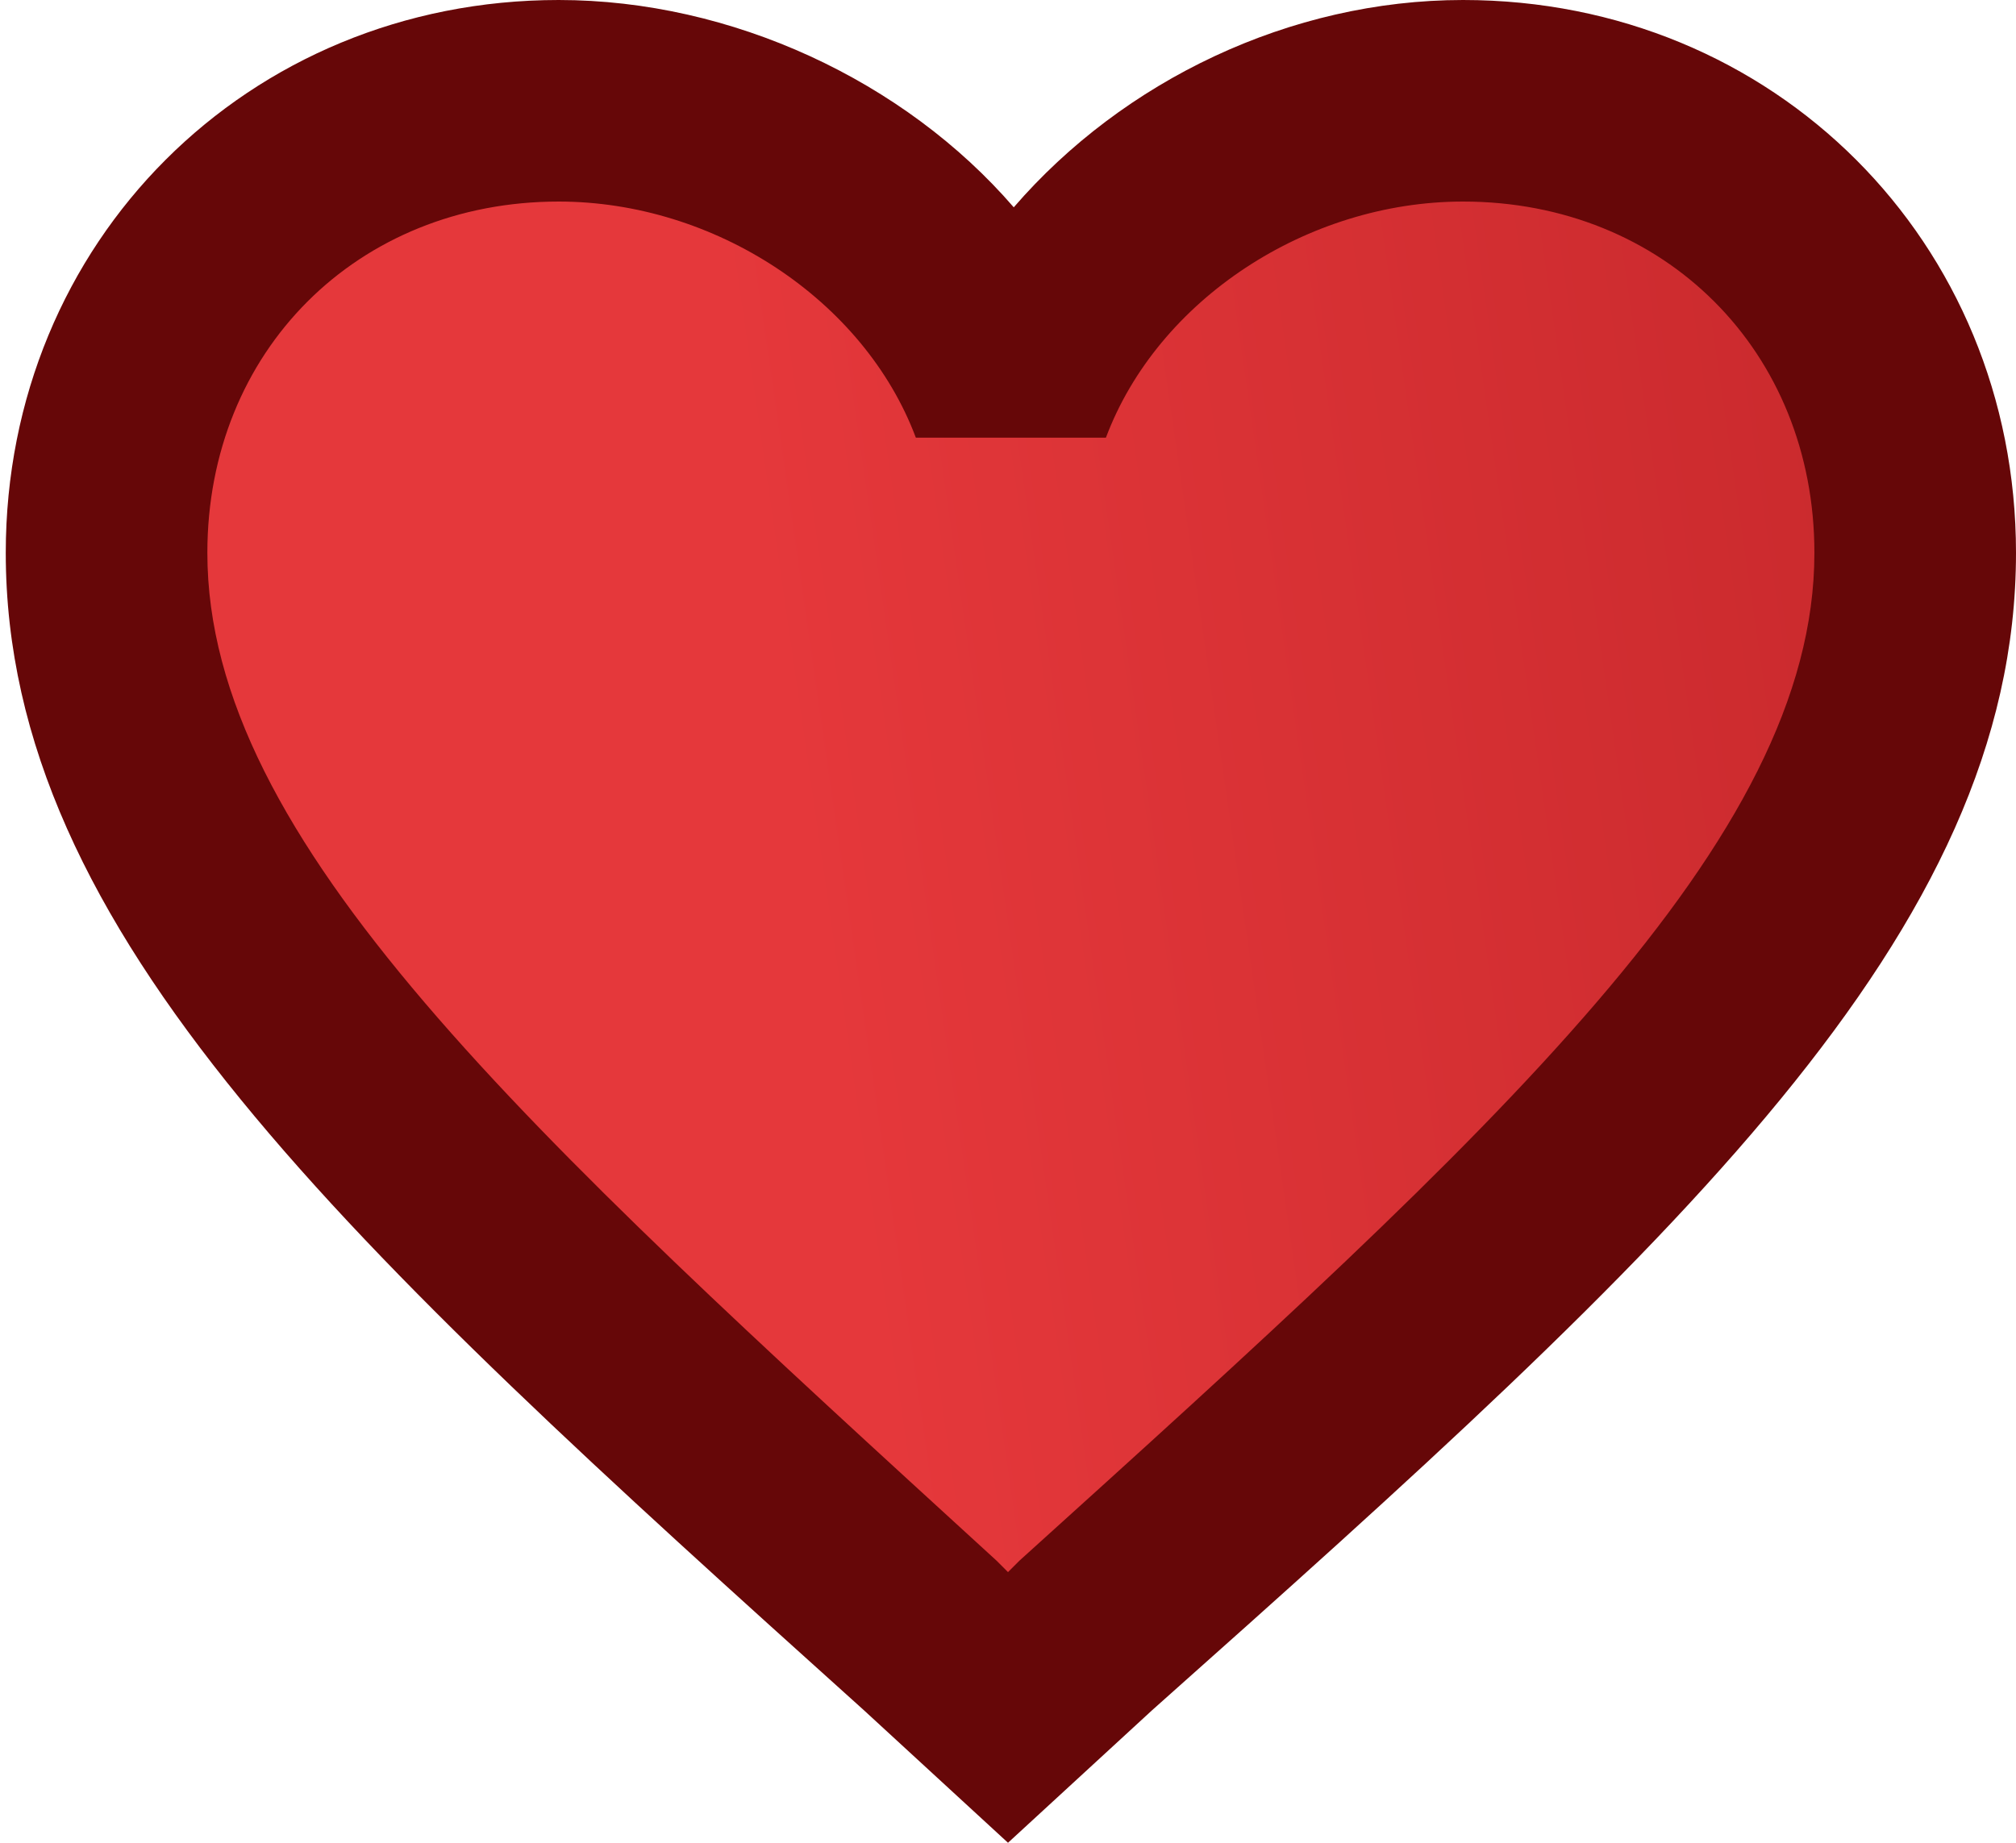 <?xml version="1.0" encoding="utf-8"?>
<!-- Generator: Adobe Illustrator 27.3.0, SVG Export Plug-In . SVG Version: 6.00 Build 0)  -->
<svg version="1.1" id="Camada_1" xmlns="http://www.w3.org/2000/svg" xmlns:xlink="http://www.w3.org/1999/xlink" x="0px" y="0px"
	 viewBox="0 0 35 32" style="enable-background:new 0 0 35 32;" xml:space="preserve">
<style type="text/css">
	.st0{fill:url(#SVGID_1_);}
	.st1{fill:#660708;}
</style>
<linearGradient id="SVGID_1_" gradientUnits="userSpaceOnUse" x1="13.929" y1="18.95" x2="59.65" y2="25.549" gradientTransform="matrix(1 0 0 -1 0 34)">
	<stop  offset="0" style="stop-color:#E5383B"/>
	<stop  offset="1" style="stop-color:#A4161A"/>
</linearGradient>
<path class="st0" d="M2.5,6.8c0,0,5-10.6,14.7-0.8c0,0,11.2-9.6,15.8,2S17.2,28.5,17.2,28.5S0.5,12.3,1.6,8.9S2.5,6.8,2.5,6.8z"/>
<path class="st1" d="M25.4,0c-3,0-5.9,1.4-7.8,3.6C15.7,1.4,12.7,0,9.7,0C4.3,0,0.1,4.2,0.1,9.6c0,6.6,5.9,12,14.9,20.1l2.5,2.3
	l2.5-2.3c9.1-8.1,15-13.5,15-20.1C35,4.2,30.8,0,25.4,0z M17.7,27.1l-0.2,0.2l-0.2-0.2C9.1,19.6,3.6,14.6,3.6,9.6
	c0-3.5,2.6-6.1,6.1-6.1c2.7,0,5.3,1.7,6.2,4.1h3.3c0.9-2.4,3.5-4.1,6.2-4.1c3.5,0,6.1,2.6,6.1,6.1C31.5,14.6,26,19.6,17.7,27.1z"/>
</svg>
